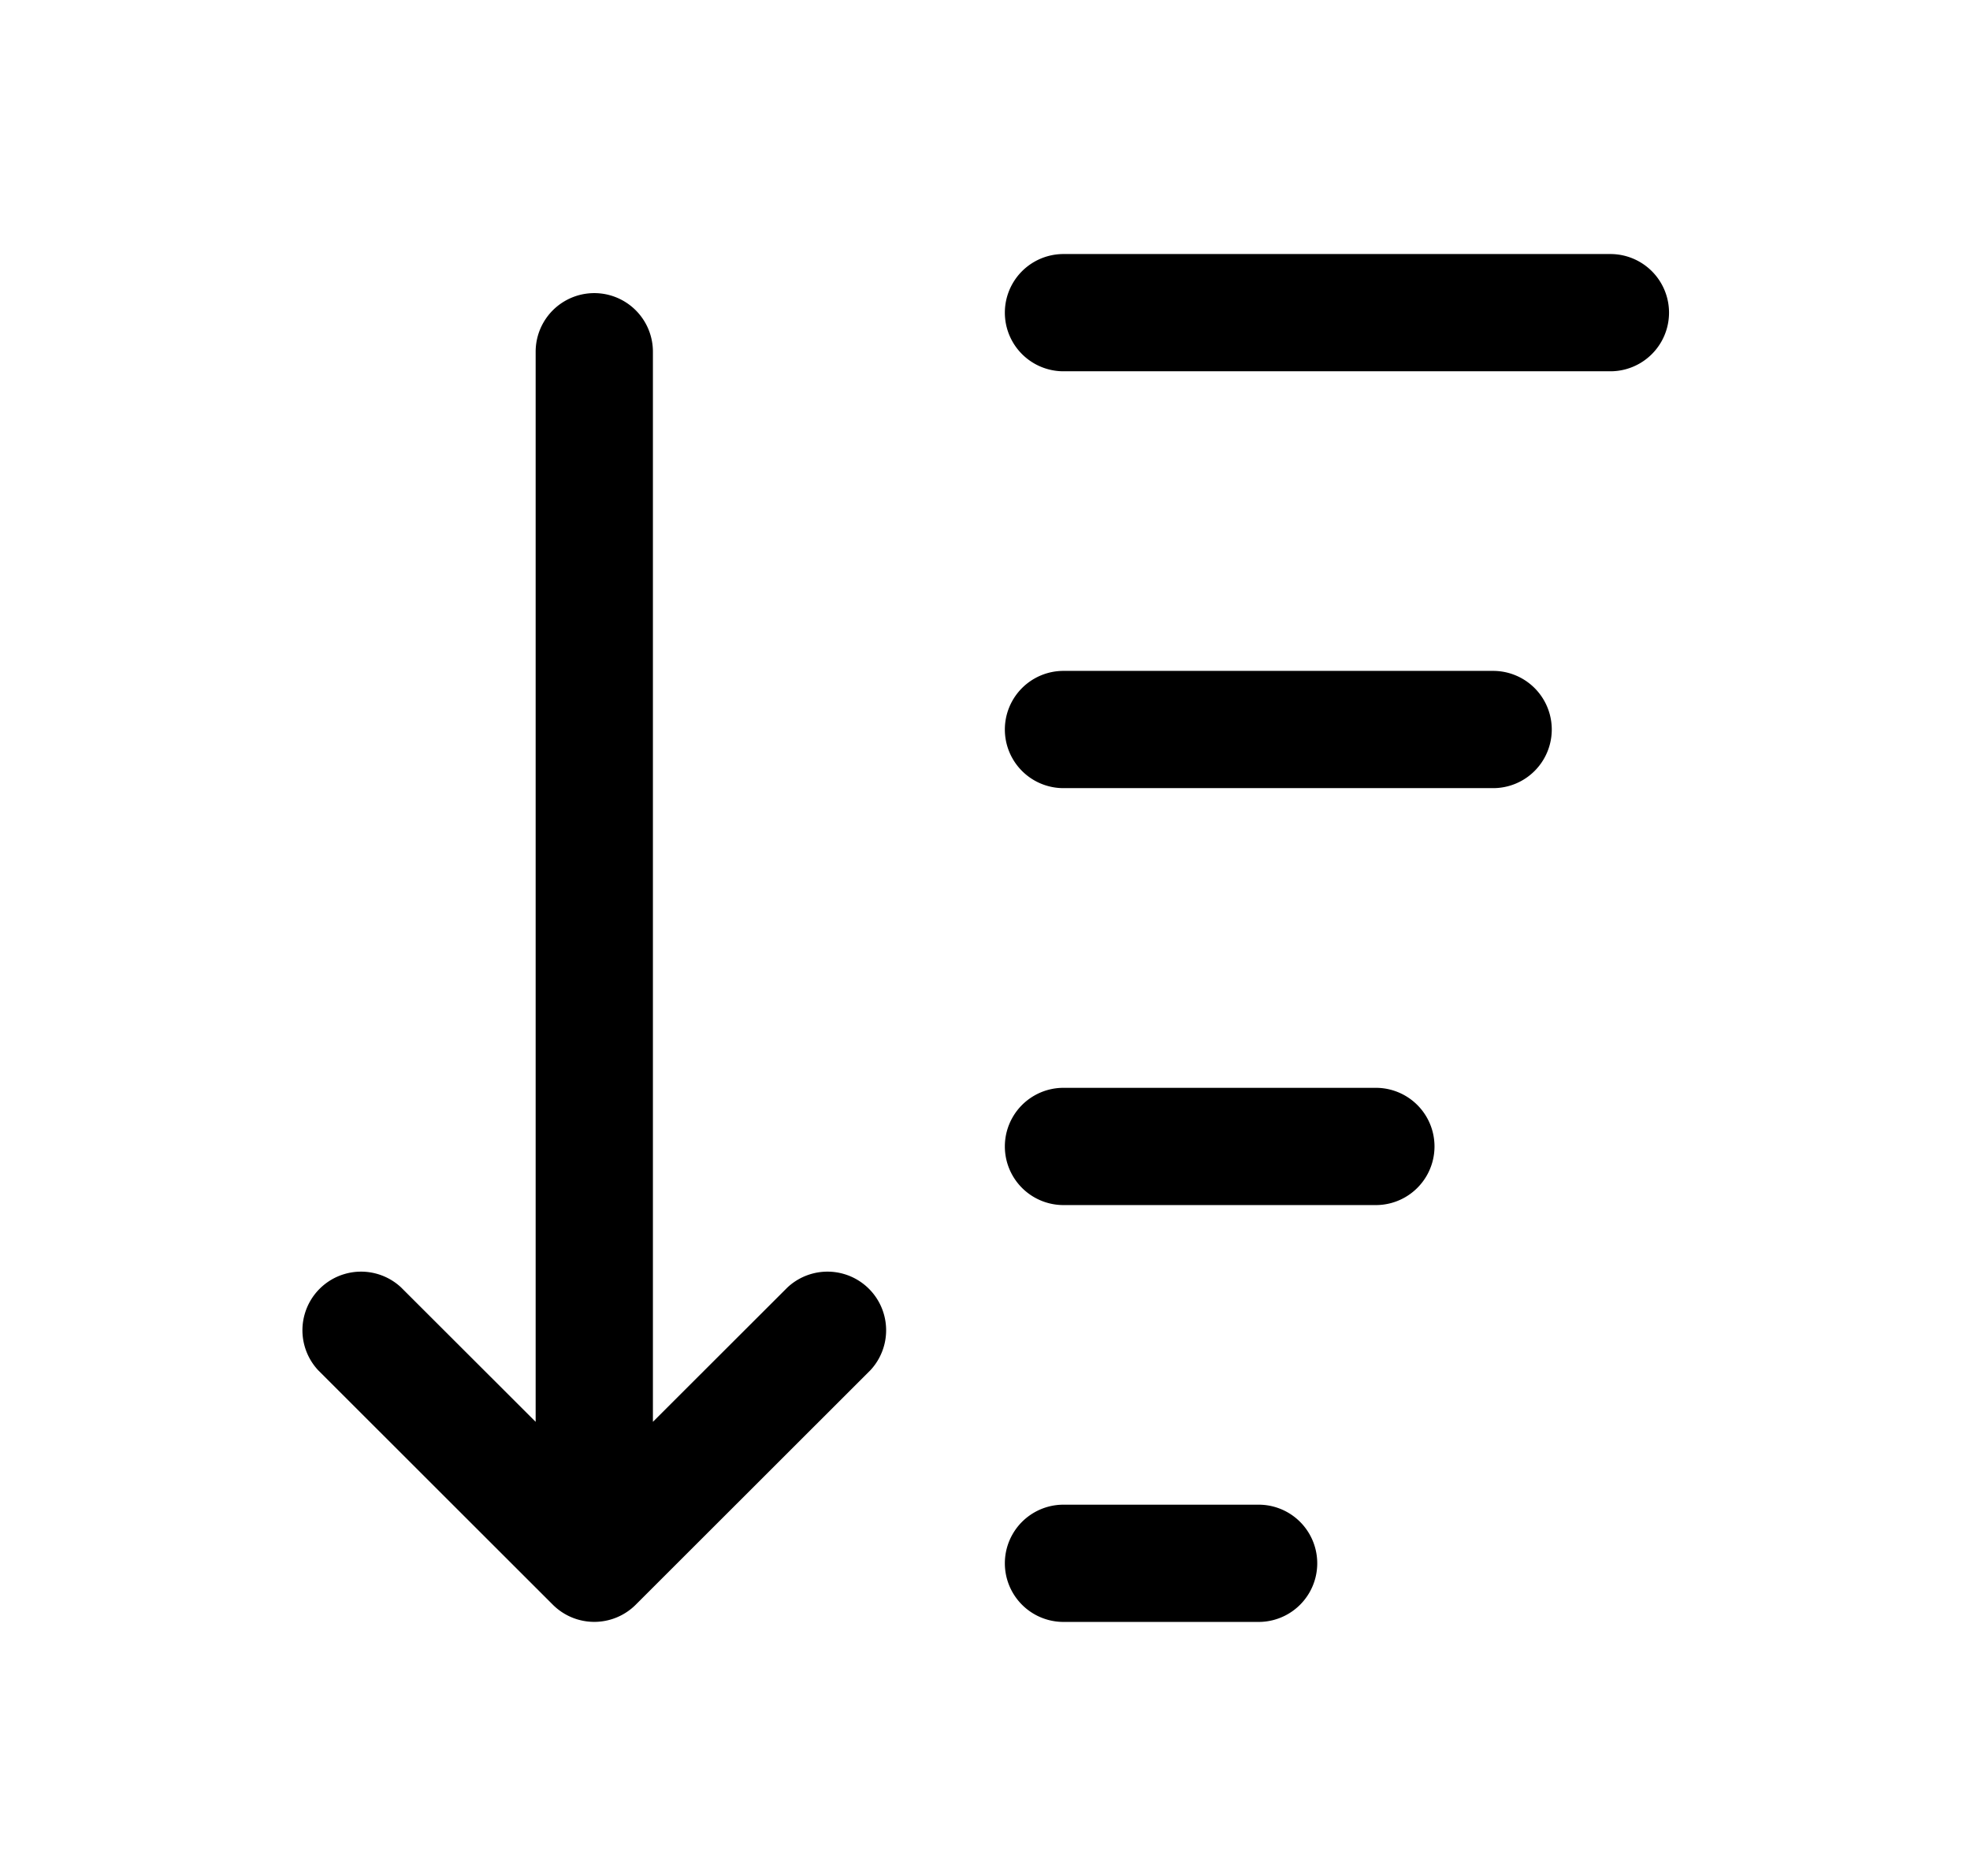 <svg xmlns="http://www.w3.org/2000/svg" width="1.05em" height="1em" viewBox="0 0 25 24"><path fill="currentColor" d="M13.504 3.25a.75.75 0 0 0 0 1.5H20.5a.75.75 0 0 0 0-1.5zm0 12.167a.75.75 0 0 1 0-1.5H17.5a.75.75 0 0 1 0 1.5zM16 20.75h-2.496a.75.75 0 0 1 0-1.5H16a.75.75 0 0 1 0 1.5m-2.496-10.667H19a.75.75 0 0 0 0-1.5h-5.496a.75.75 0 0 0 0 1.5M8.252 18.19l1.722-1.72a.75.75 0 0 1 1.06 1.06l-3.002 3a.75.75 0 0 1-1.06 0l-3.002-3a.75.75 0 0 1 1.06-1.06l1.722 1.72V4.5a.75.75 0 1 1 1.5 0z"/></svg>